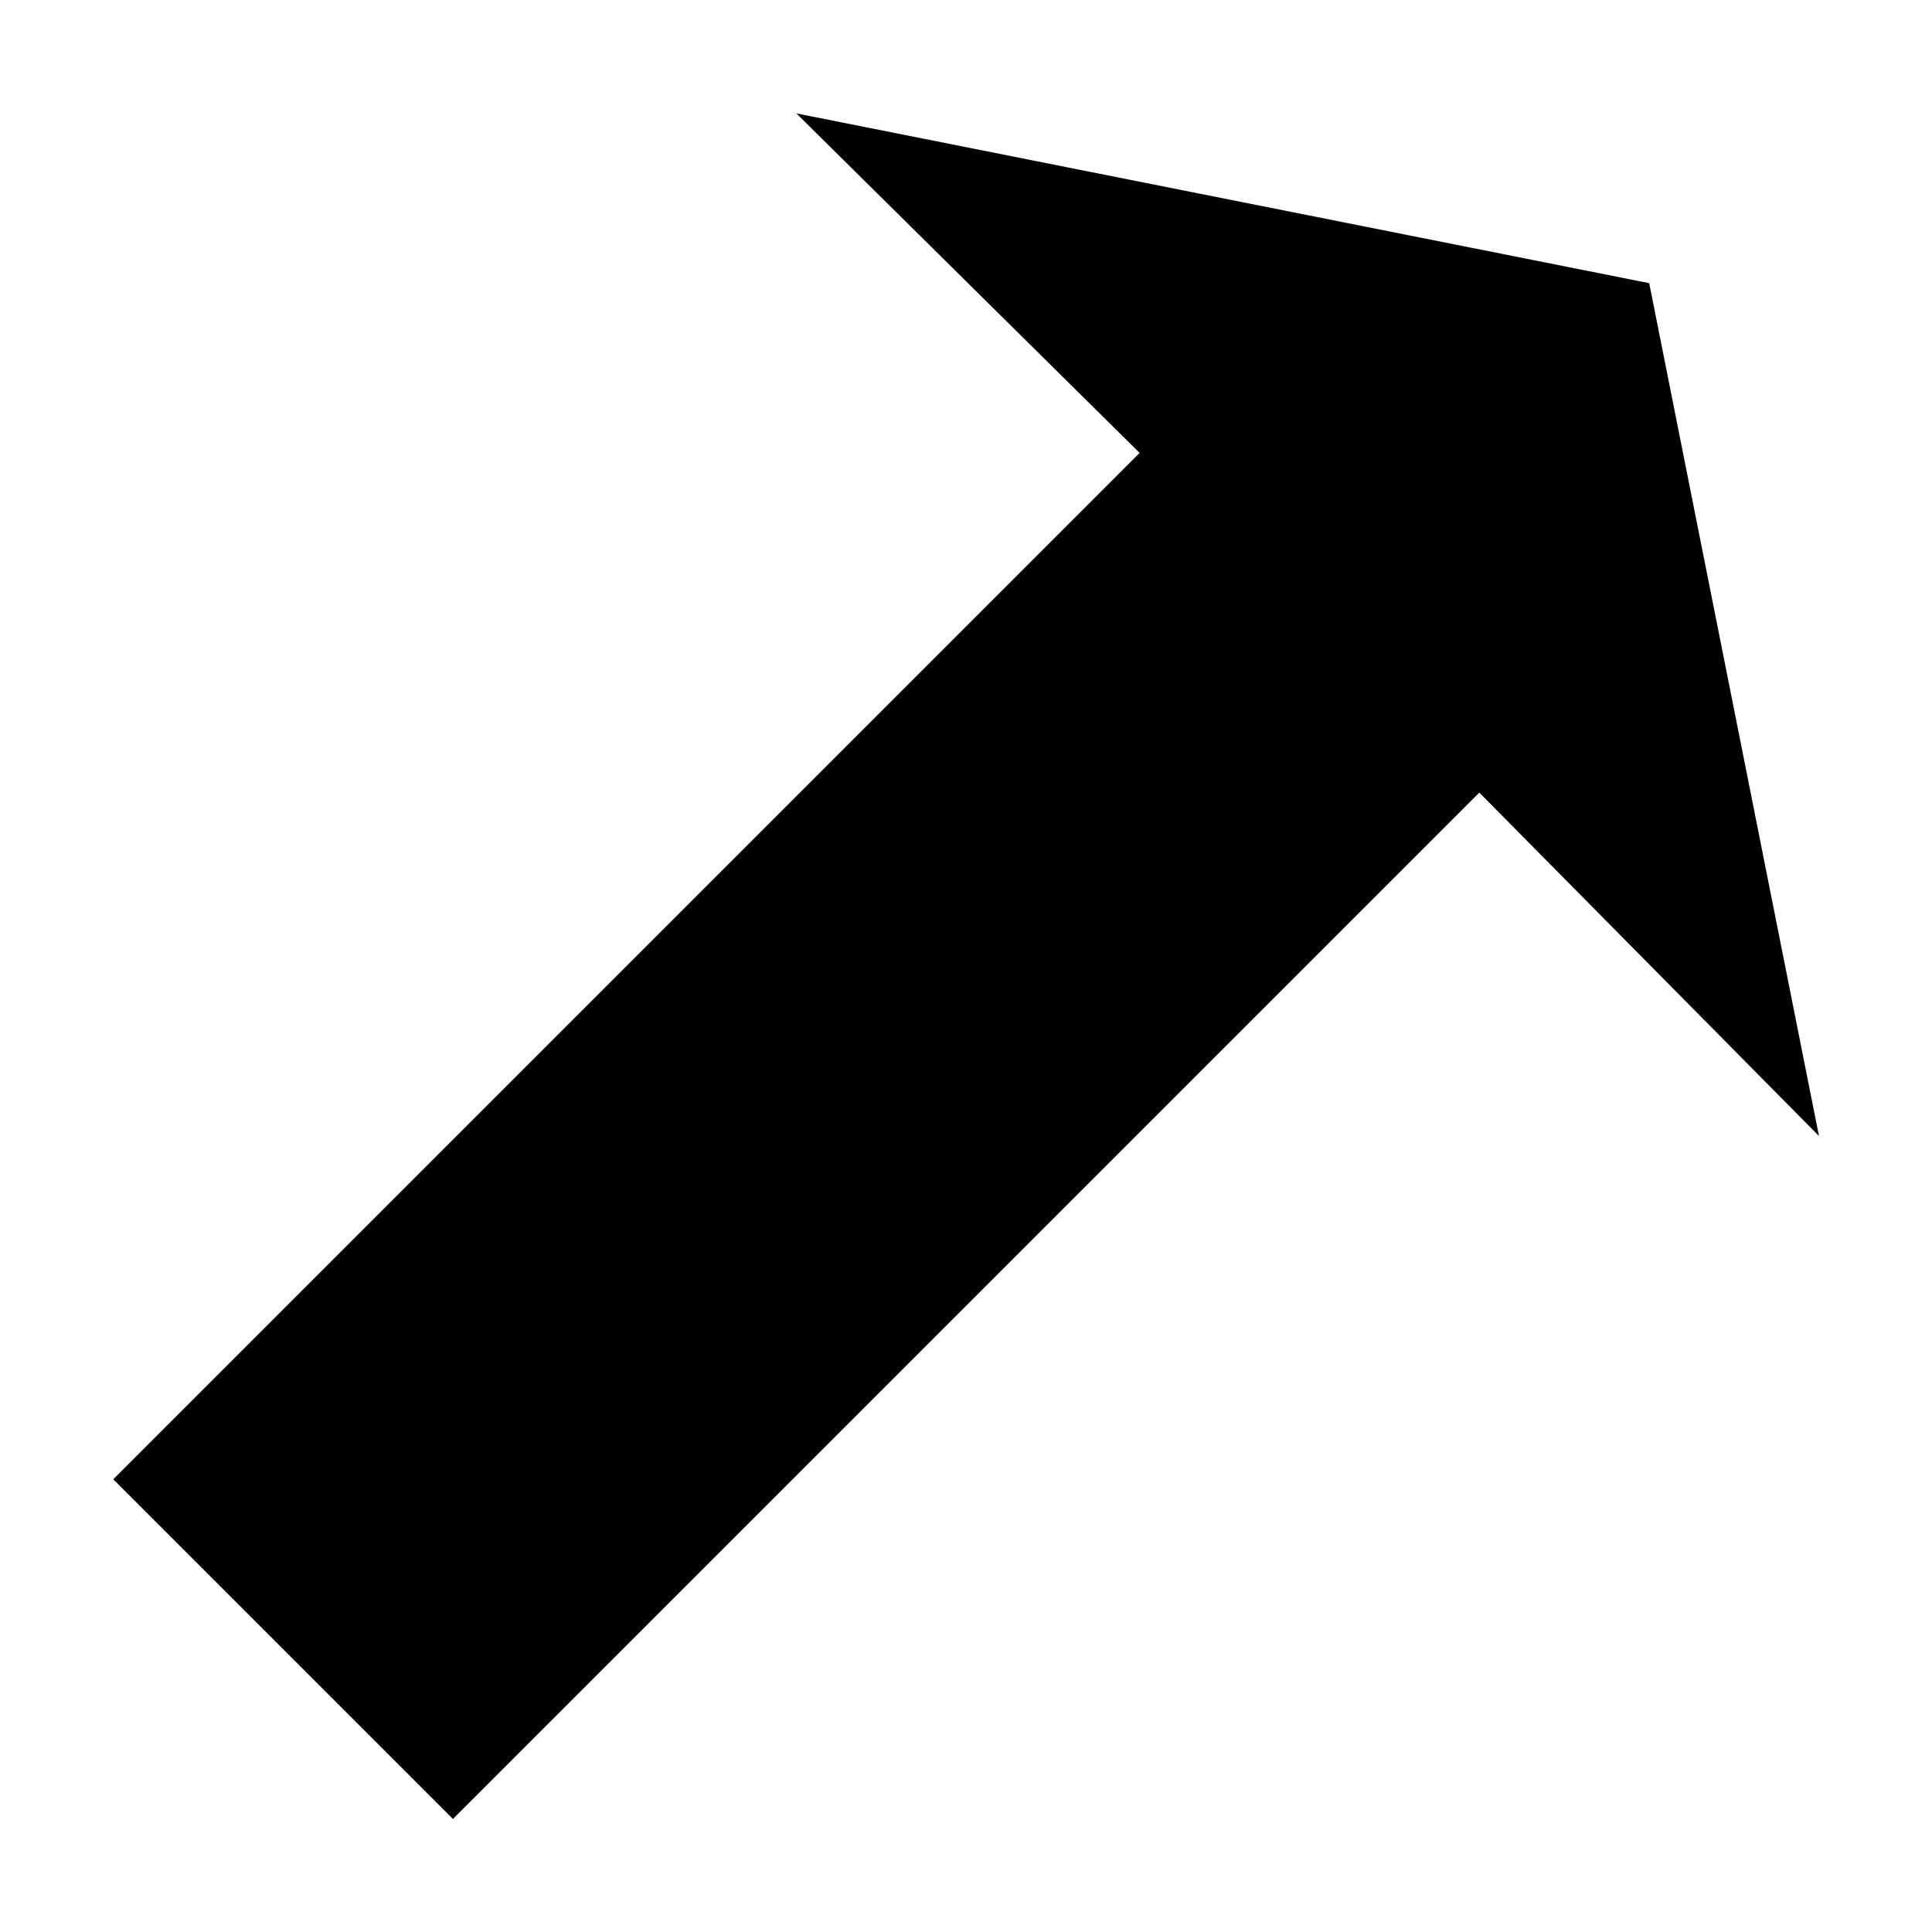 <svg xmlns="http://www.w3.org/2000/svg" version="1.1" data-icon="arrow-thick-top-right-fill-oblique" width="16" height="16" data-container-transform="scale(1 1 ) translate(0 )" viewBox="0 0 16 16">
  <g>
    <path d="M6.594.938l2.844 2.813-8.5 8.5 2.813 2.813 8.5-8.5 2.813 2.844-1.406-7.063-7.063-1.406z" />
  </g>
</svg>